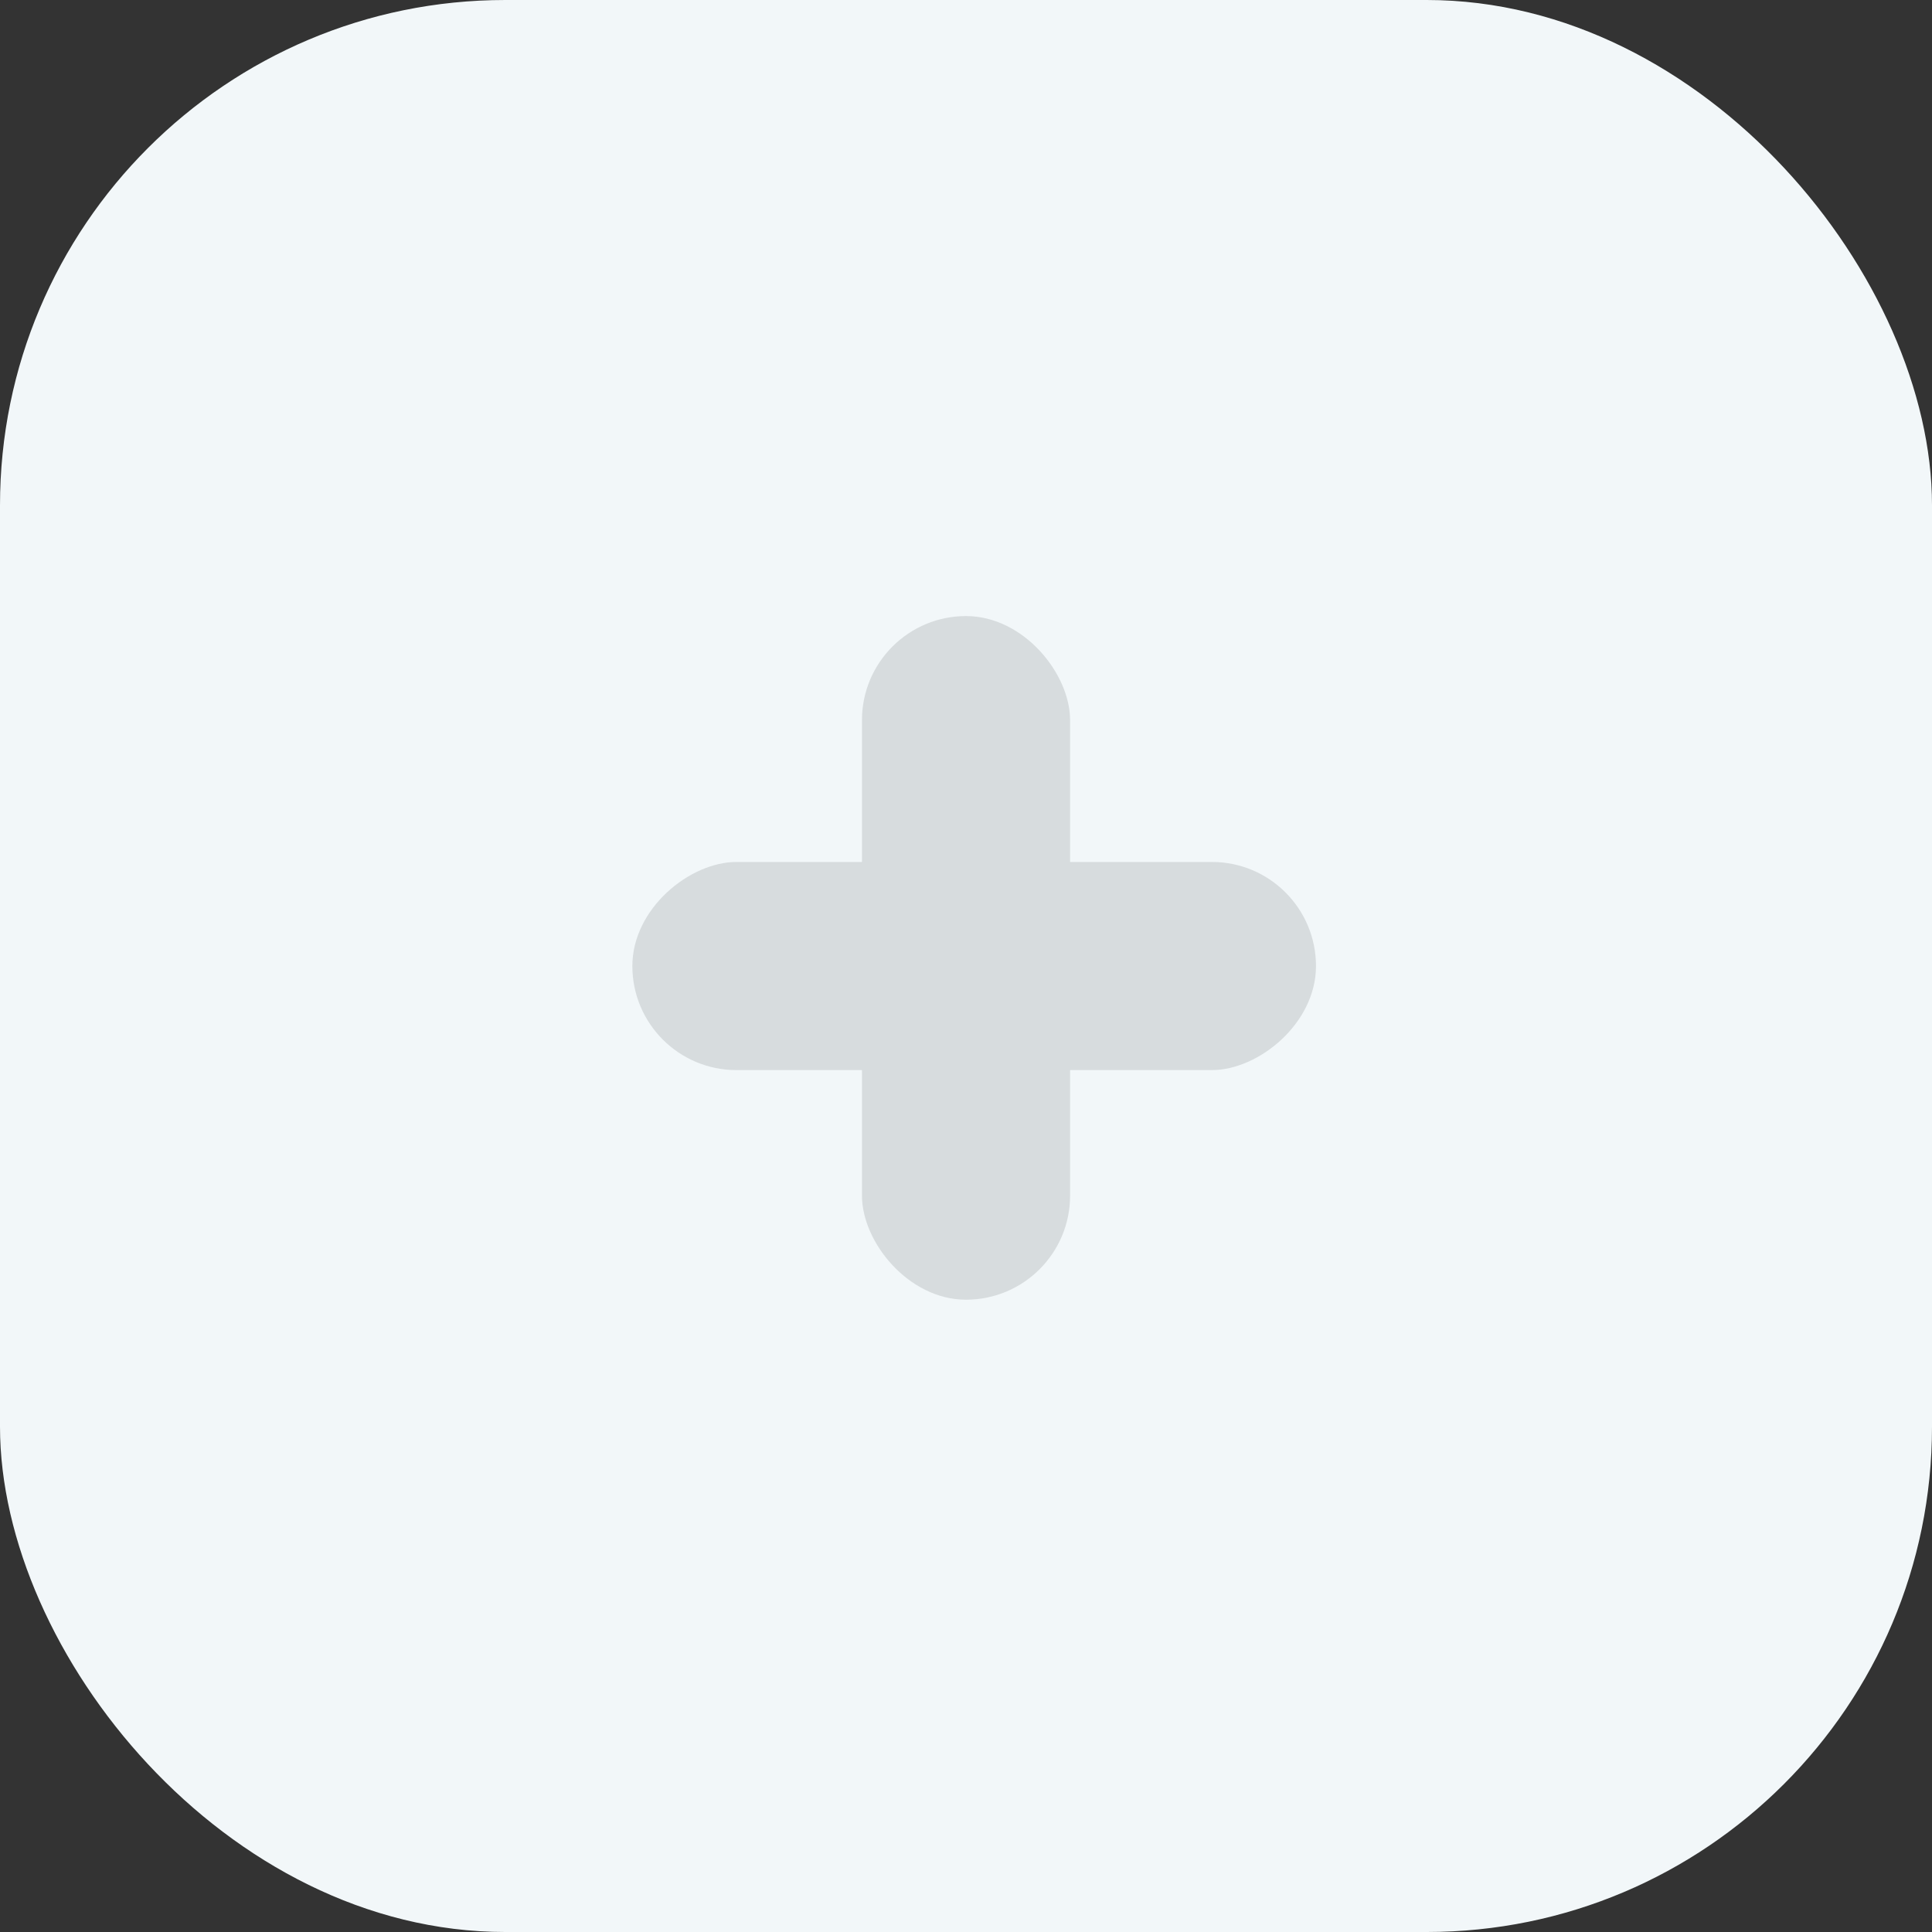 <svg width="65" height="65" viewBox="0 0 65 65" fill="none" xmlns="http://www.w3.org/2000/svg">
<rect x="0" y="0" width="65" height="65" fill="#333333" stroke="none"/>
<g id="Group 376">
<rect id="Rectangle 49" width="65" height="65" rx="17" fill="#F2F7F9"/>
<g id="Group 374">
<rect id="Rectangle 50" x="29" y="20.727" width="7.002" height="23" rx="3.501" fill="#D7DCDE"/>
<rect id="Rectangle 51" x="44.275" y="29" width="7.002" height="23" rx="3.501" transform="rotate(90 44.275 29)" fill="#D7DCDE"/>
</g>
</g>
</svg>
